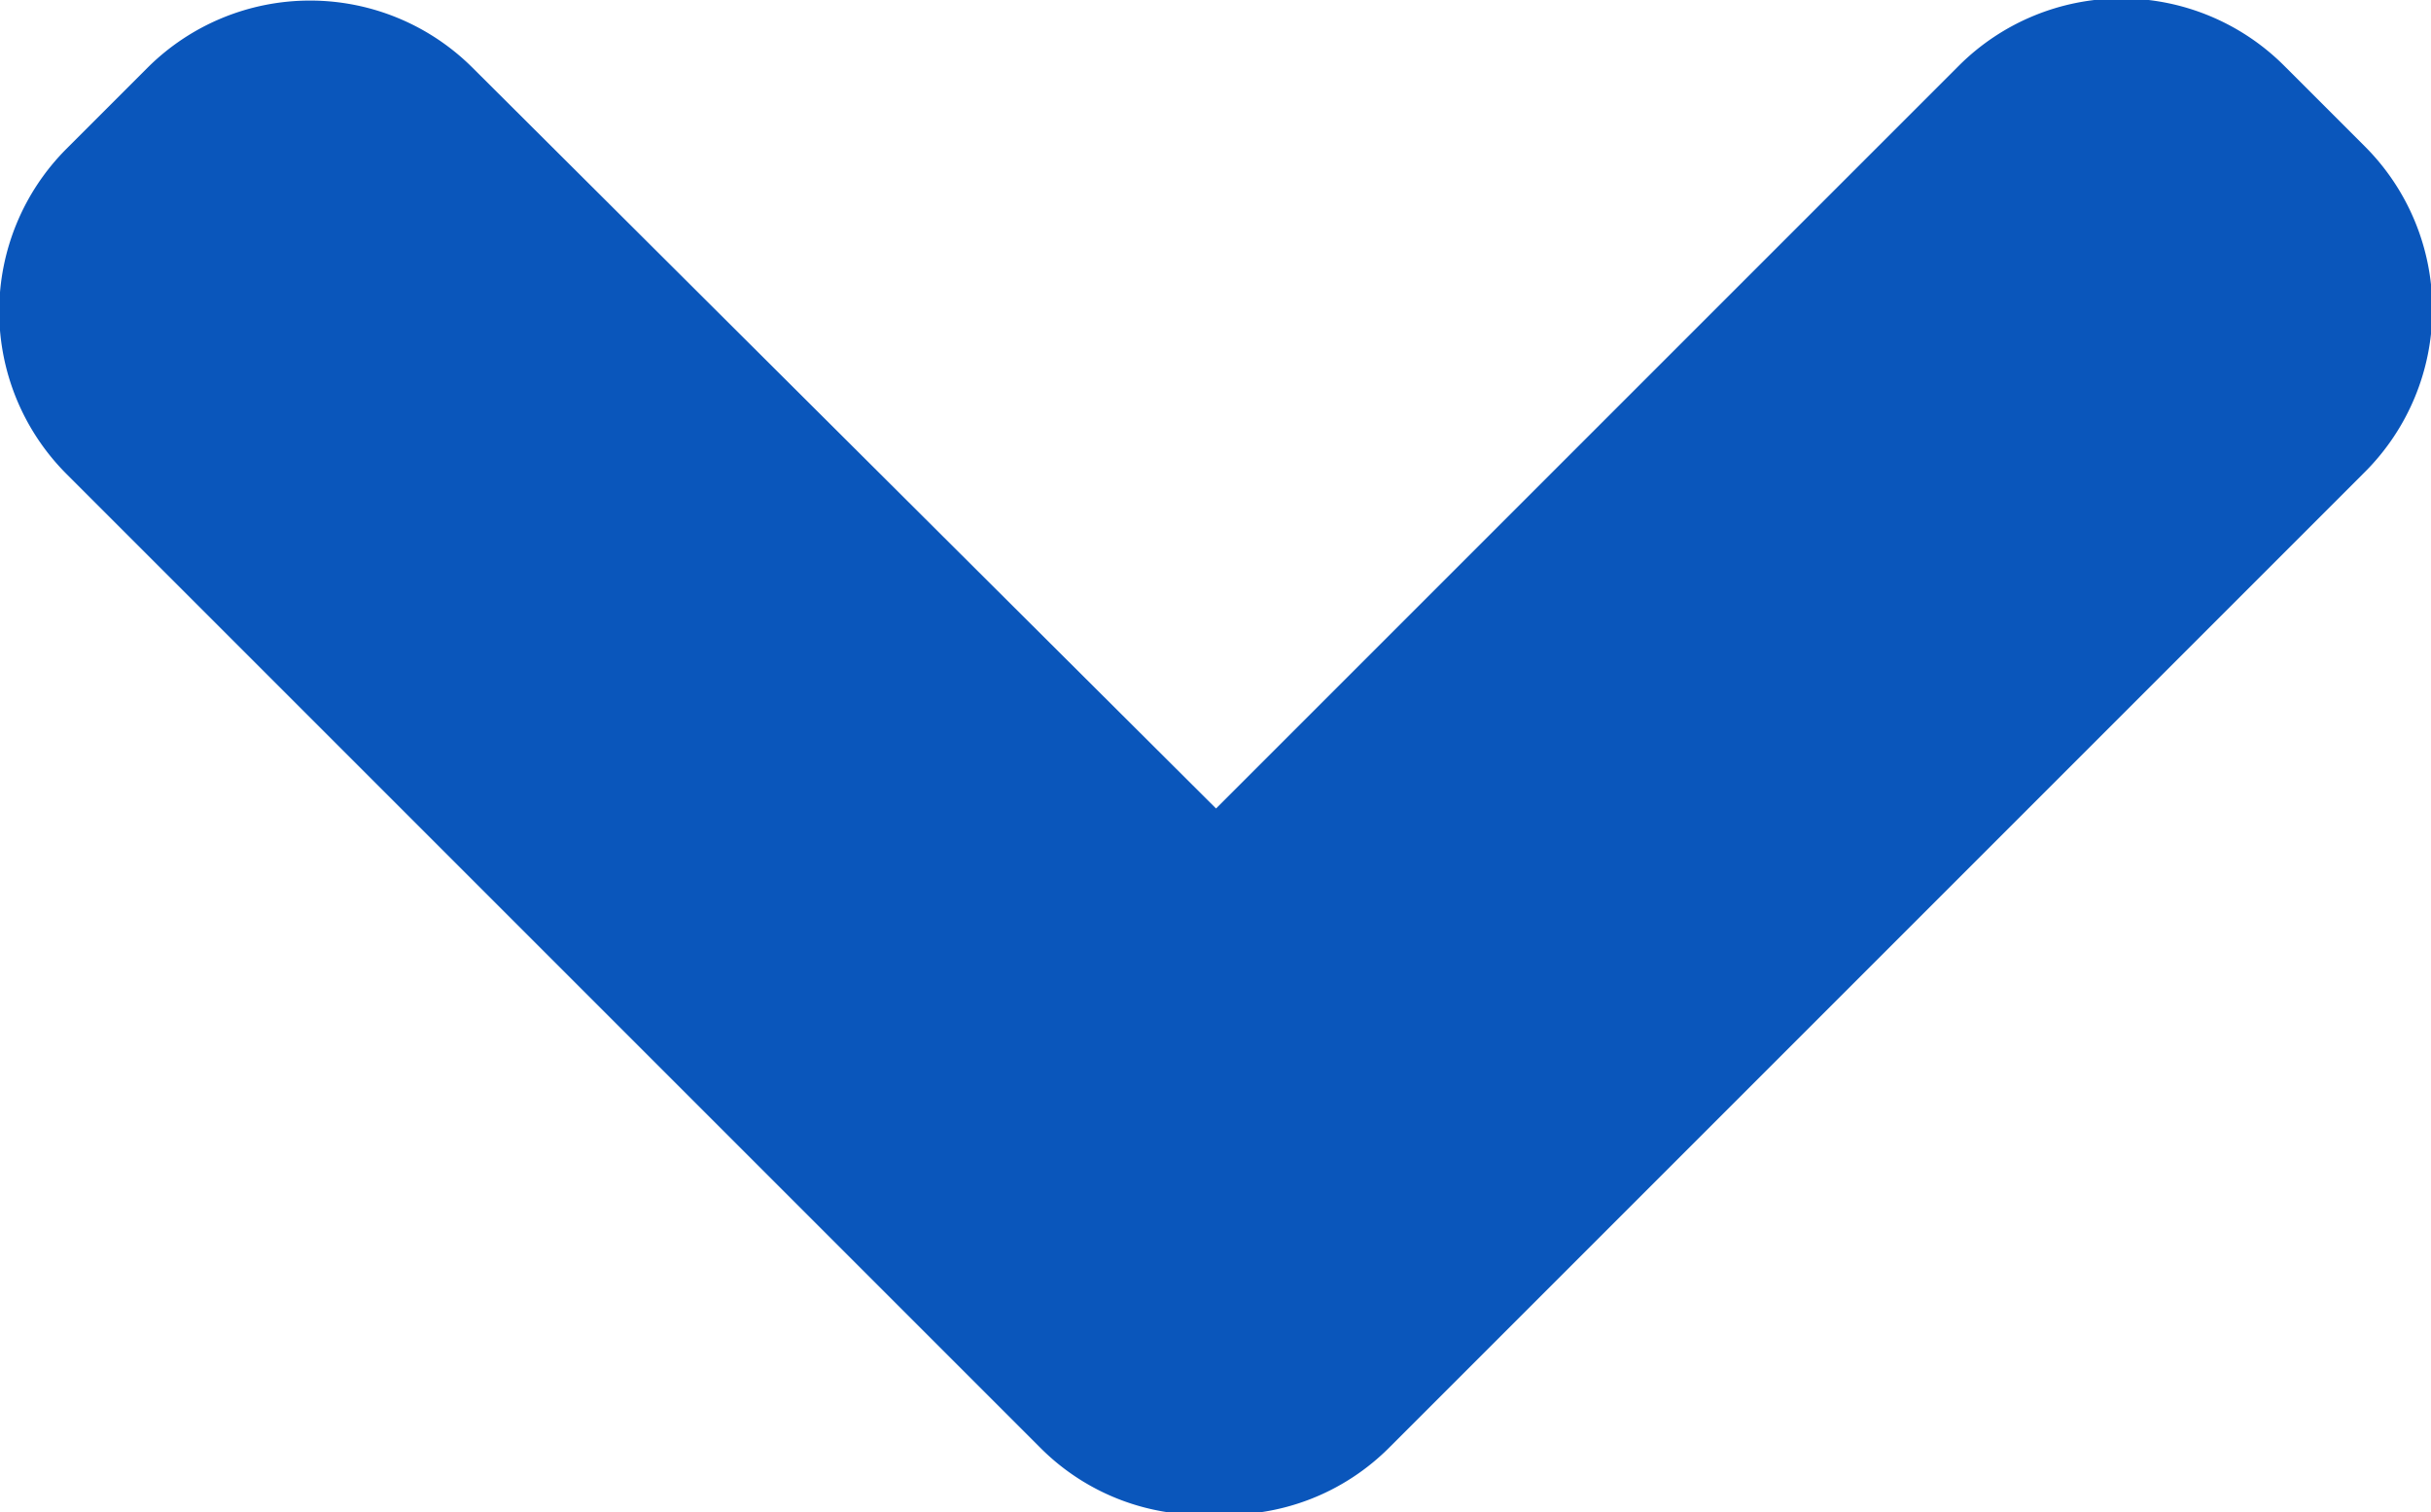 <svg xmlns="http://www.w3.org/2000/svg" width="8.978" height="5.585" viewBox="0 0 8.978 5.585">
  <path id="iconfinder_arrow-left-01_186410" d="M12.392,7.875l-3.6-3.6a.85.85,0,0,0-1.2,0l-.3.3a.85.85,0,0,0,0,1.2l2.744,2.744L7.3,11.265a.85.85,0,0,0,0,1.2l.3.3a.85.85,0,0,0,1.2,0l3.6-3.6a.841.841,0,0,0,.243-.646A.843.843,0,0,0,12.392,7.875Z" transform="translate(13.01 -7.05) rotate(90)" fill="#0a56bb"/>
</svg>
